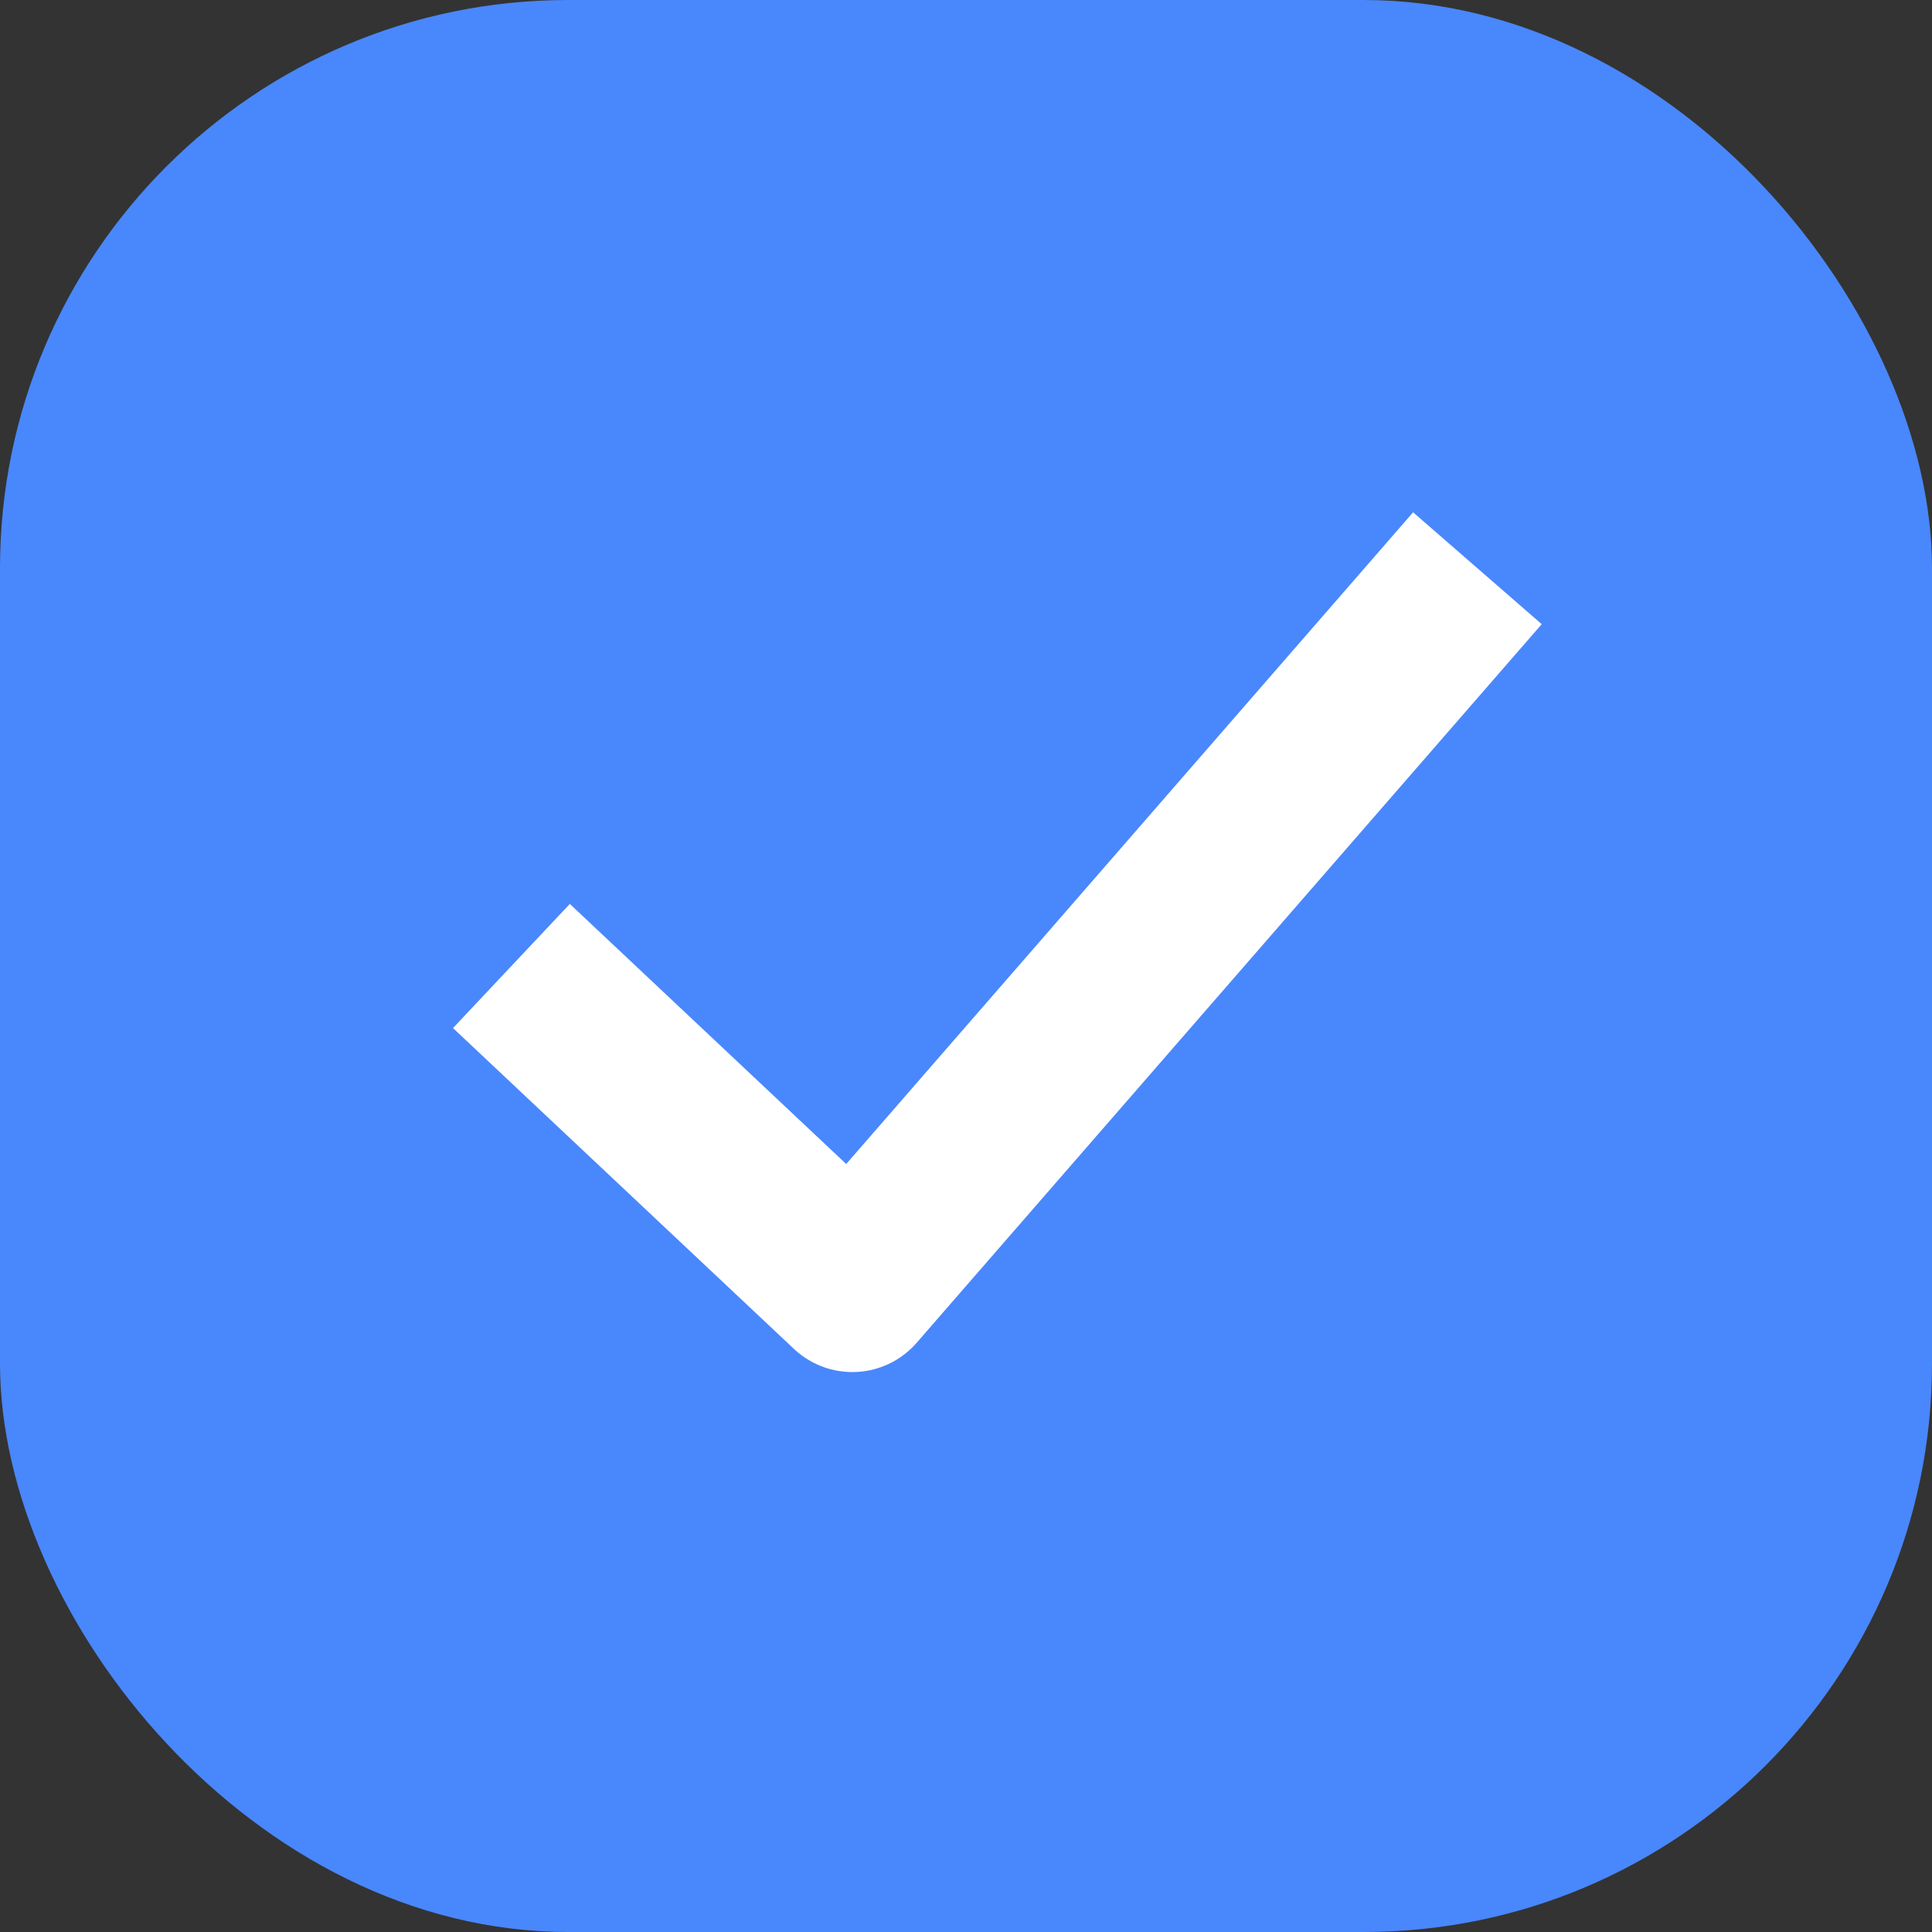 <svg xmlns="http://www.w3.org/2000/svg" width="17" height="17" fill="none" viewBox="0 0 17 17"><rect x="0" y="0" width="17" height="17" fill="#333333" stroke="none"/><rect width="17" height="17" fill="#4987FC" rx="5"/><path stroke="#fff" stroke-linejoin="round" stroke-width="1.5" d="M4.5 8.5L7.5 11.323L13 5"/></svg>